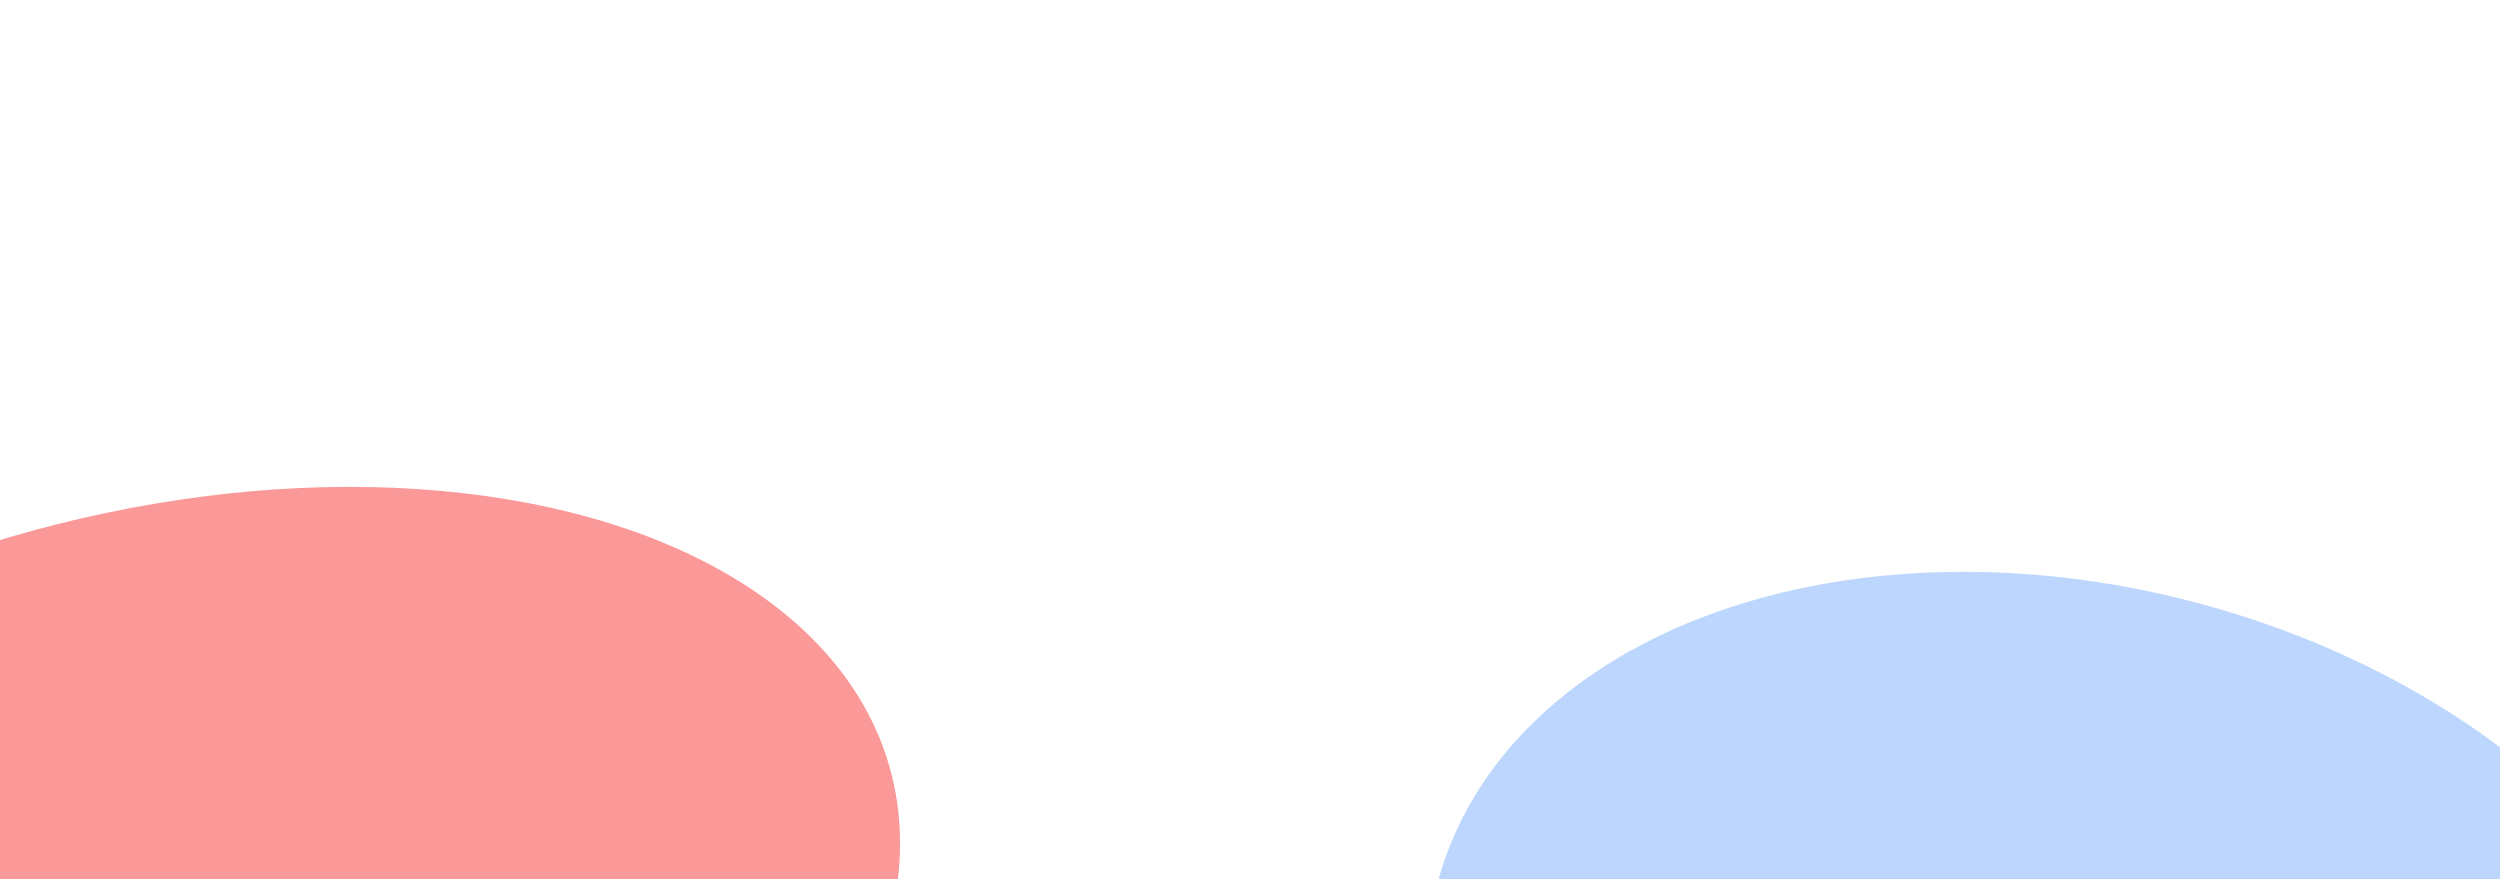 <svg width="1274" height="448" viewBox="0 0 1274 448" fill="none" xmlns="http://www.w3.org/2000/svg">
<g clip-path="url(#clip0_926_2385)">
<g filter="url(#filter0_f_926_2385)">
<ellipse cx="1059.08" cy="537.371" rx="338" ry="238" transform="rotate(15 1059.08 537.371)" fill="#BCD6FE"/>
</g>
<g filter="url(#filter1_f_926_2385)">
<ellipse cx="77.915" cy="494.7" rx="389.5" ry="232.5" transform="rotate(-15.239 77.915 494.7)" fill="#FB9898"/>
</g>
<g filter="url(#filter2_f_926_2385)">
<ellipse cx="706.5" cy="-135.5" rx="316.5" ry="123.5" fill="#F5AB61"/>
</g>
</g>
<defs>
<filter id="filter0_f_926_2385" x="326.779" y="-108.668" width="1464.61" height="1292.08" filterUnits="userSpaceOnUse" color-interpolation-filters="sRGB">
<feFlood flood-opacity="0" result="BackgroundImageFix"/>
<feBlend mode="normal" in="SourceGraphic" in2="BackgroundImageFix" result="shape"/>
<feGaussianBlur stdDeviation="200" result="effect1_foregroundBlur_926_2385"/>
</filter>
<filter id="filter1_f_926_2385" x="-702.884" y="-151.941" width="1561.6" height="1293.28" filterUnits="userSpaceOnUse" color-interpolation-filters="sRGB">
<feFlood flood-opacity="0" result="BackgroundImageFix"/>
<feBlend mode="normal" in="SourceGraphic" in2="BackgroundImageFix" result="shape"/>
<feGaussianBlur stdDeviation="200" result="effect1_foregroundBlur_926_2385"/>
</filter>
<filter id="filter2_f_926_2385" x="-10" y="-659" width="1433" height="1047" filterUnits="userSpaceOnUse" color-interpolation-filters="sRGB">
<feFlood flood-opacity="0" result="BackgroundImageFix"/>
<feBlend mode="normal" in="SourceGraphic" in2="BackgroundImageFix" result="shape"/>
<feGaussianBlur stdDeviation="200" result="effect1_foregroundBlur_926_2385"/>
</filter>
<clipPath id="clip0_926_2385">
<rect width="1274" height="448" fill="white"/>
</clipPath>
</defs>
</svg>
